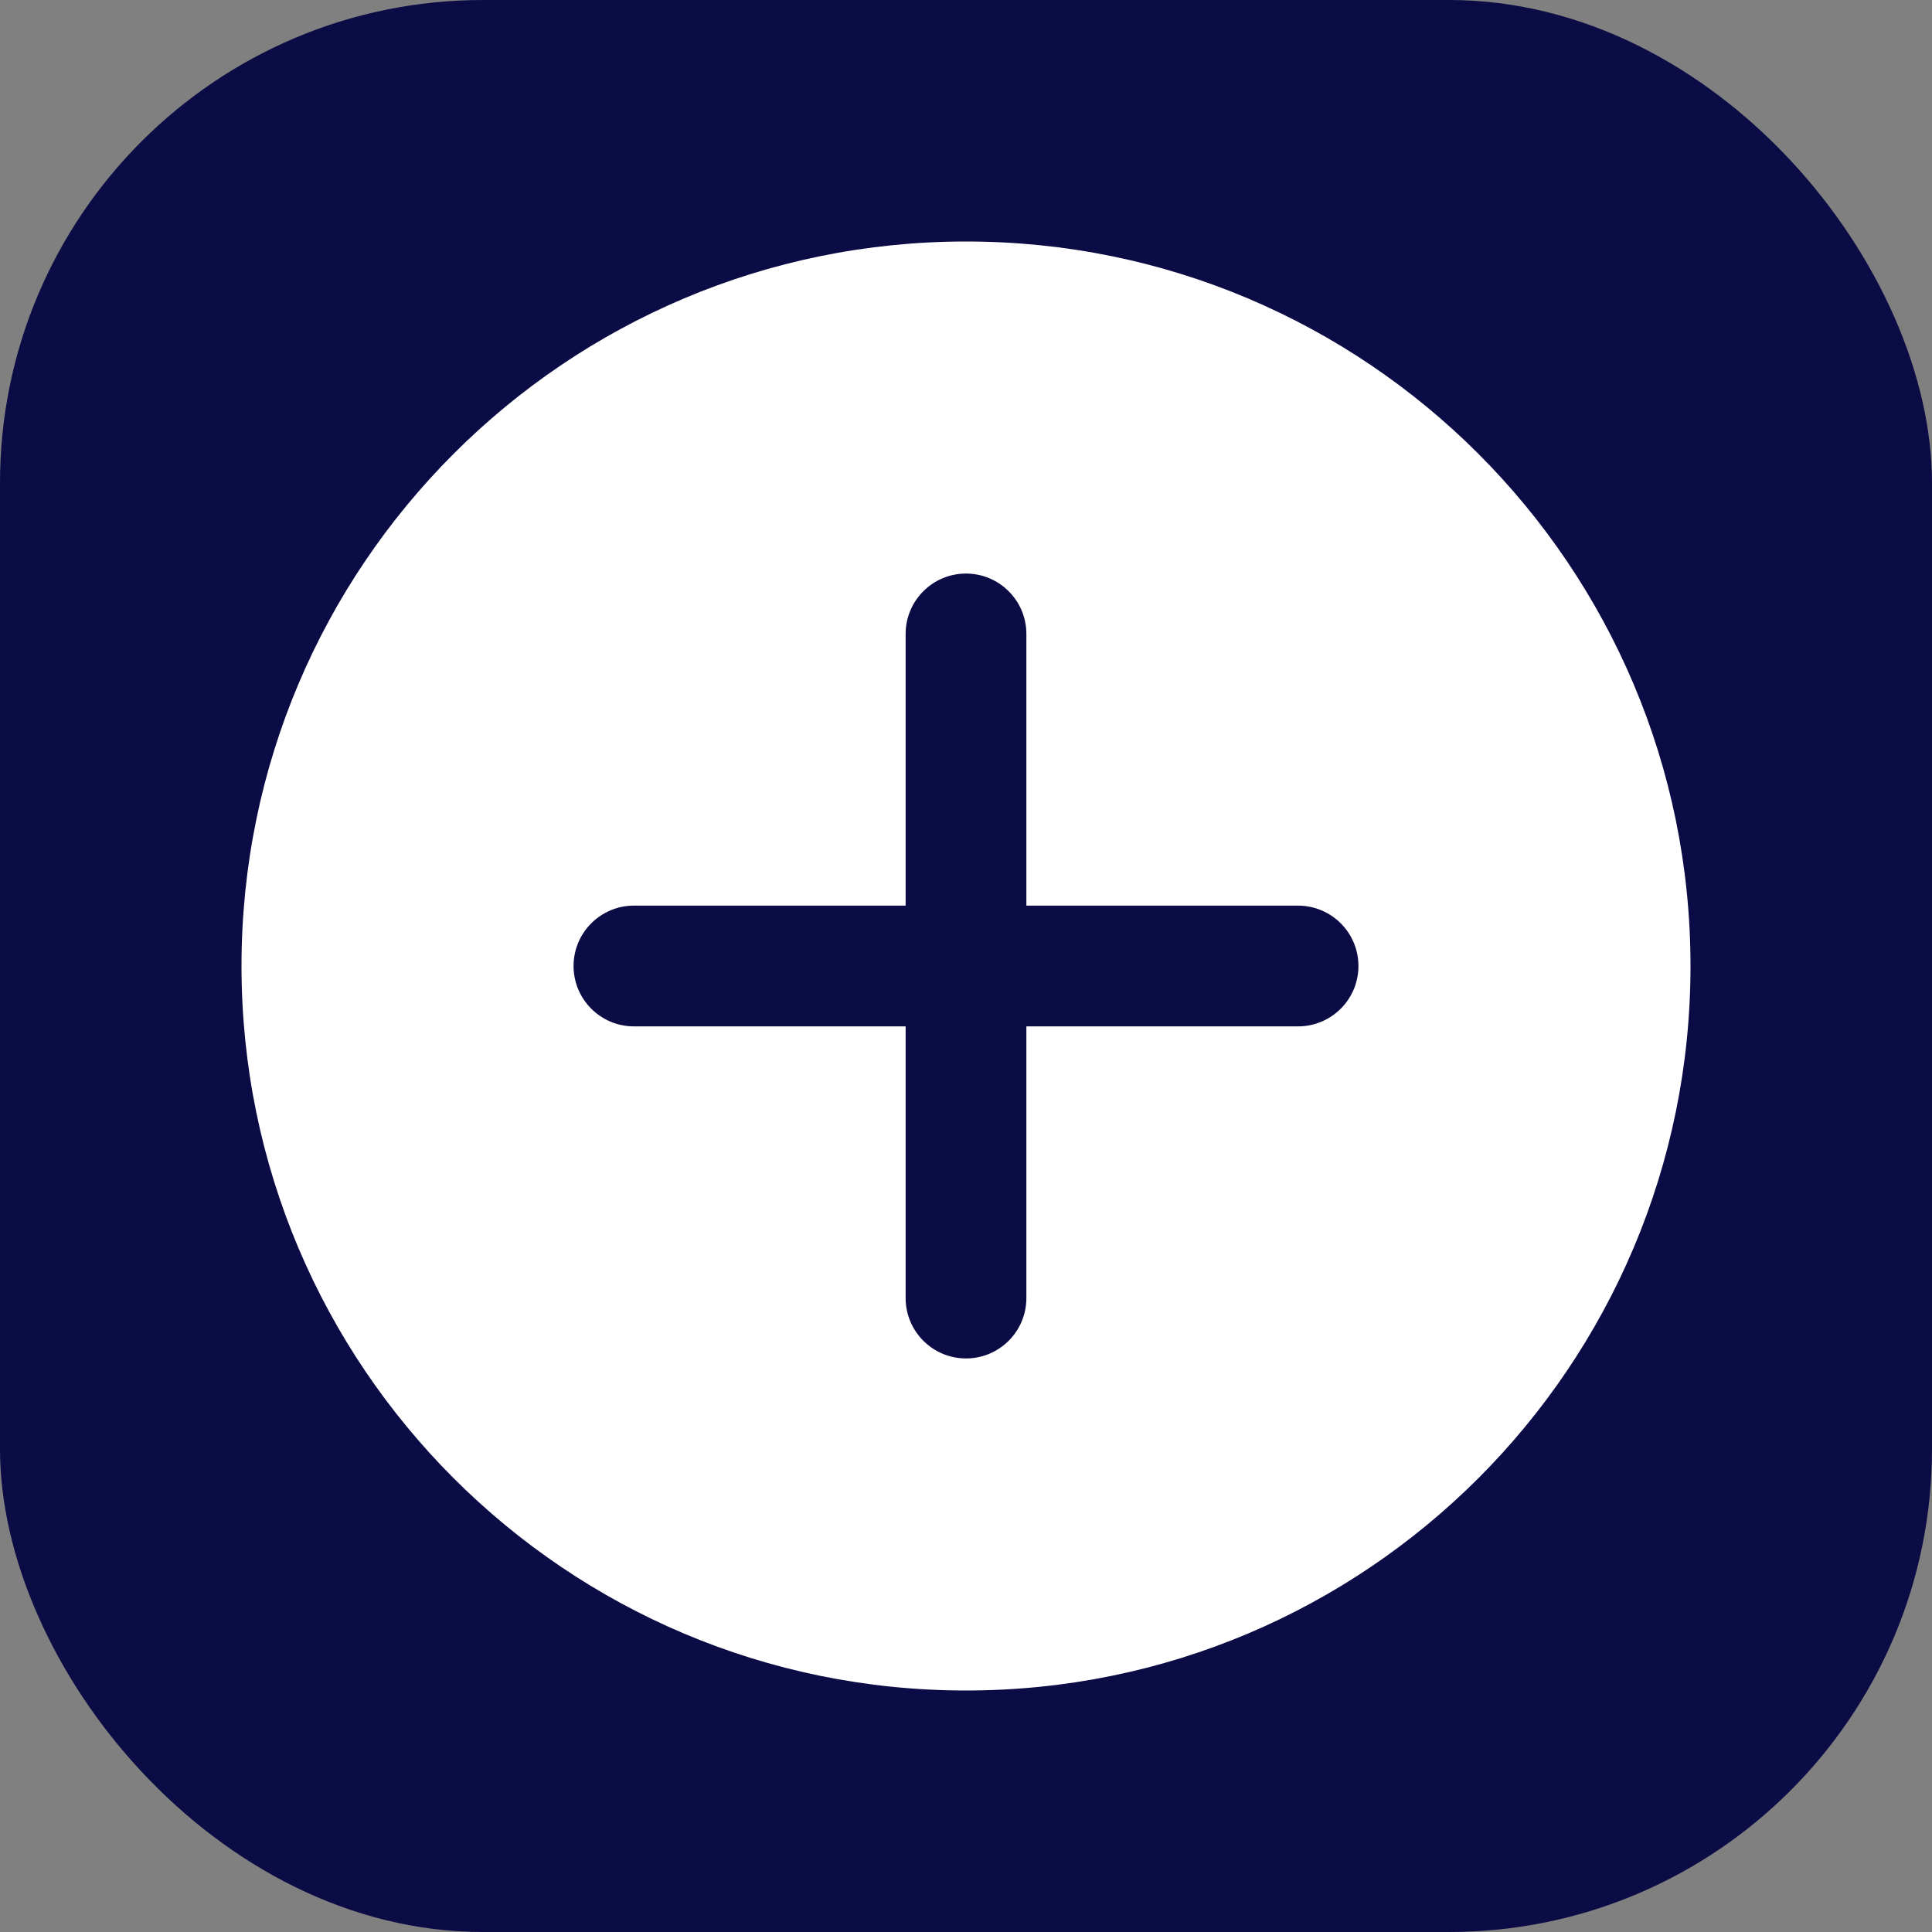 <svg width="32" height="32" viewBox="0 0 32 32" fill="none" xmlns="http://www.w3.org/2000/svg">
  <rect x="0" y="0" width="32" height="32" fill="#808080" stroke="none"/>
  <rect width="32" height="32" rx="8" fill="#0B0B45"/>
  <path d="M16 4C9.373 4 4 9.373 4 16C4 22.627 9.373 28 16 28C22.627 28 28 22.627 28 16C28 9.373 22.627 4 16 4ZM21.5 17H17V21.5C17 22.052 16.552 22.5 16 22.5C15.448 22.5 15 22.052 15 21.5V17H10.5C9.948 17 9.5 16.552 9.5 16C9.5 15.448 9.948 15 10.5 15H15V10.5C15 9.948 15.448 9.5 16 9.5C16.552 9.5 17 9.948 17 10.5V15H21.5C22.052 15 22.5 15.448 22.5 16C22.5 16.552 22.052 17 21.5 17Z" fill="white"/>
</svg> 
